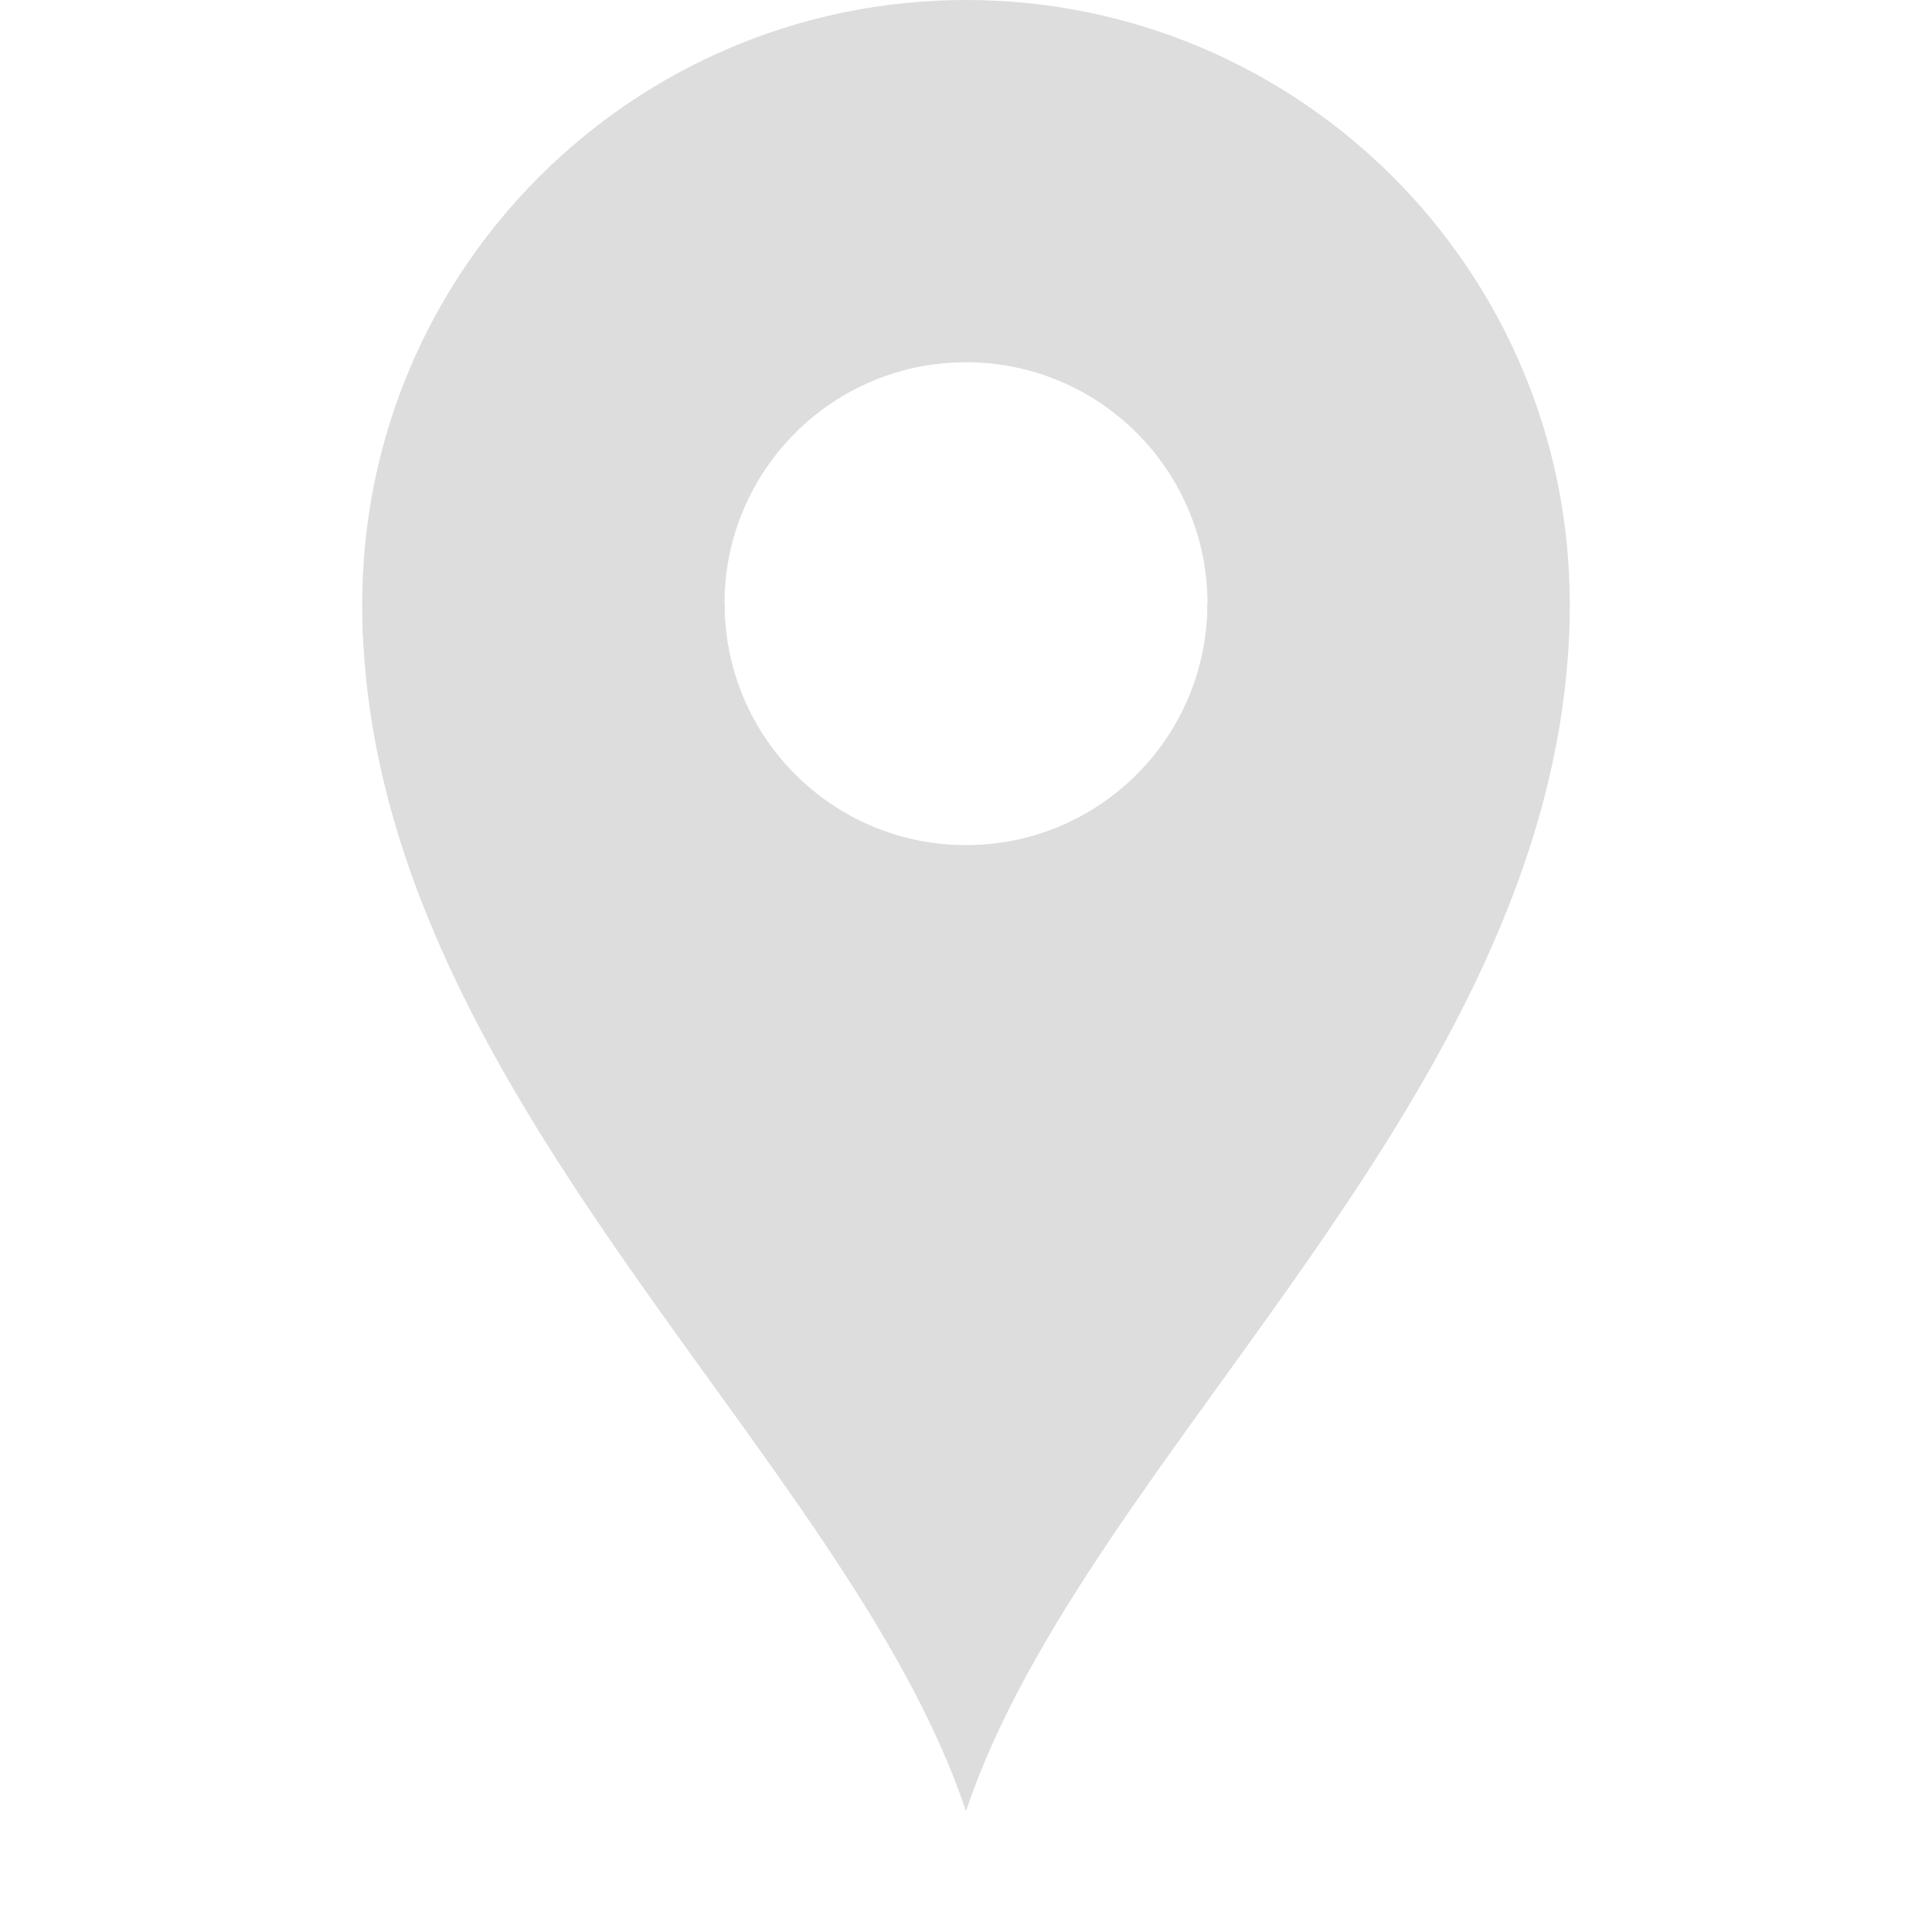 <?xml version='1.0' encoding='UTF-8' standalone='no'?>
<!-- Created with Inkscape (http://www.inkscape.org/) -->

<svg xmlns:cc='http://creativecommons.org/ns#' xmlns:dc='http://purl.org/dc/elements/1.1/' sodipodi:docname='mark-location-symbolic.svg' height='16' id='svg7384' xmlns:inkscape='http://www.inkscape.org/namespaces/inkscape' xmlns:rdf='http://www.w3.org/1999/02/22-rdf-syntax-ns#' xmlns:sodipodi='http://sodipodi.sourceforge.net/DTD/sodipodi-0.dtd' xmlns:svg='http://www.w3.org/2000/svg' inkscape:version='0.48.4 r9939' version='1.1' width='16' xmlns='http://www.w3.org/2000/svg'>
  <sodipodi:namedview inkscape:bbox-nodes='false' inkscape:bbox-paths='true' bordercolor='#666666' borderlayer='false' borderopacity='1' inkscape:current-layer='layer12' inkscape:cx='9.3592943' inkscape:cy='-51.890161' gridtolerance='10' inkscape:guide-bbox='true' guidetolerance='10' id='namedview88' inkscape:object-nodes='false' inkscape:object-paths='false' objecttolerance='10' pagecolor='#333333' inkscape:pageopacity='1' inkscape:pageshadow='2' showborder='true' showgrid='false' showguides='true' inkscape:showpageshadow='true' inkscape:snap-bbox='true' inkscape:snap-bbox-midpoints='false' inkscape:snap-global='true' inkscape:snap-grids='true' inkscape:snap-nodes='true' inkscape:snap-others='false' inkscape:snap-to-guides='true' inkscape:window-height='711' inkscape:window-maximized='1' inkscape:window-width='1366' inkscape:window-x='0' inkscape:window-y='27' inkscape:zoom='1'>
    <inkscape:grid empspacing='2' enabled='true' id='grid4866' originx='-140px' originy='-160px' snapvisiblegridlinesonly='true' spacingx='1px' spacingy='1px' type='xygrid' visible='true'/>
  </sodipodi:namedview>
  <title id='title8473'>Moka Symbolic Icon Theme</title>
  <defs id='defs7386'/>
  <g inkscape:groupmode='layer' id='layer9' inkscape:label='status' style='display:inline' transform='translate(-381,-57)'/>
  <g inkscape:groupmode='layer' id='layer10' inkscape:label='devices' style='display:inline' transform='translate(-381,-57)'/>
  <g inkscape:groupmode='layer' id='layer11' inkscape:label='apps' style='display:inline' transform='translate(-381,-57)'/>
  <g inkscape:groupmode='layer' id='layer1' inkscape:label='places' transform='translate(-140,-674)'/>
  <g inkscape:groupmode='layer' id='layer14' inkscape:label='mimetypes' style='display:inline' transform='translate(-381,-57)'/>
  <g inkscape:groupmode='layer' id='layer15' inkscape:label='emblems' style='display:inline' transform='translate(-381,-57)'/>
  <g inkscape:groupmode='layer' id='g71291' inkscape:label='emotes' style='display:inline' transform='translate(-381,-57)'/>
  <g inkscape:groupmode='layer' id='g4953' inkscape:label='categories' style='display:inline' transform='translate(-381,-57)'/>
  <g inkscape:groupmode='layer' id='layer12' inkscape:label='actions' style='display:inline' transform='translate(-381,-57)'>
    
    <path inkscape:connector-curvature='0' d='m 389,57 c -2.761,0 -5,2.239 -5,5 0,2.761 2.239,5 5,5 2.761,0 5,-2.239 5,-5 0,-2.761 -2.239,-5 -5,-5 z m 0,3 c 1.105,0 2,0.895 2,2 0,1.105 -0.895,2 -2,2 -1.105,0 -2,-0.895 -2,-2 0,-1.105 0.895,-2 2,-2 z' id='path5874' style='color:#000000;fill:#dddddd;fill-opacity:1;fill-rule:nonzero;stroke:none;stroke-width:2;marker:none;visibility:visible;display:inline;overflow:visible;enable-background:new'/>
    <path inkscape:connector-curvature='0' d='m 384,62 c 0,4 4,7 5,10 1,-3 5,-6 5,-10 l -3,0 c 0,1.105 -0.895,2 -2,2 -1.105,0 -2,-0.895 -2,-2 l -3,0 z' id='path5876' style='fill:#dddddd;fill-opacity:1;stroke:none'/>
  </g>
</svg>
